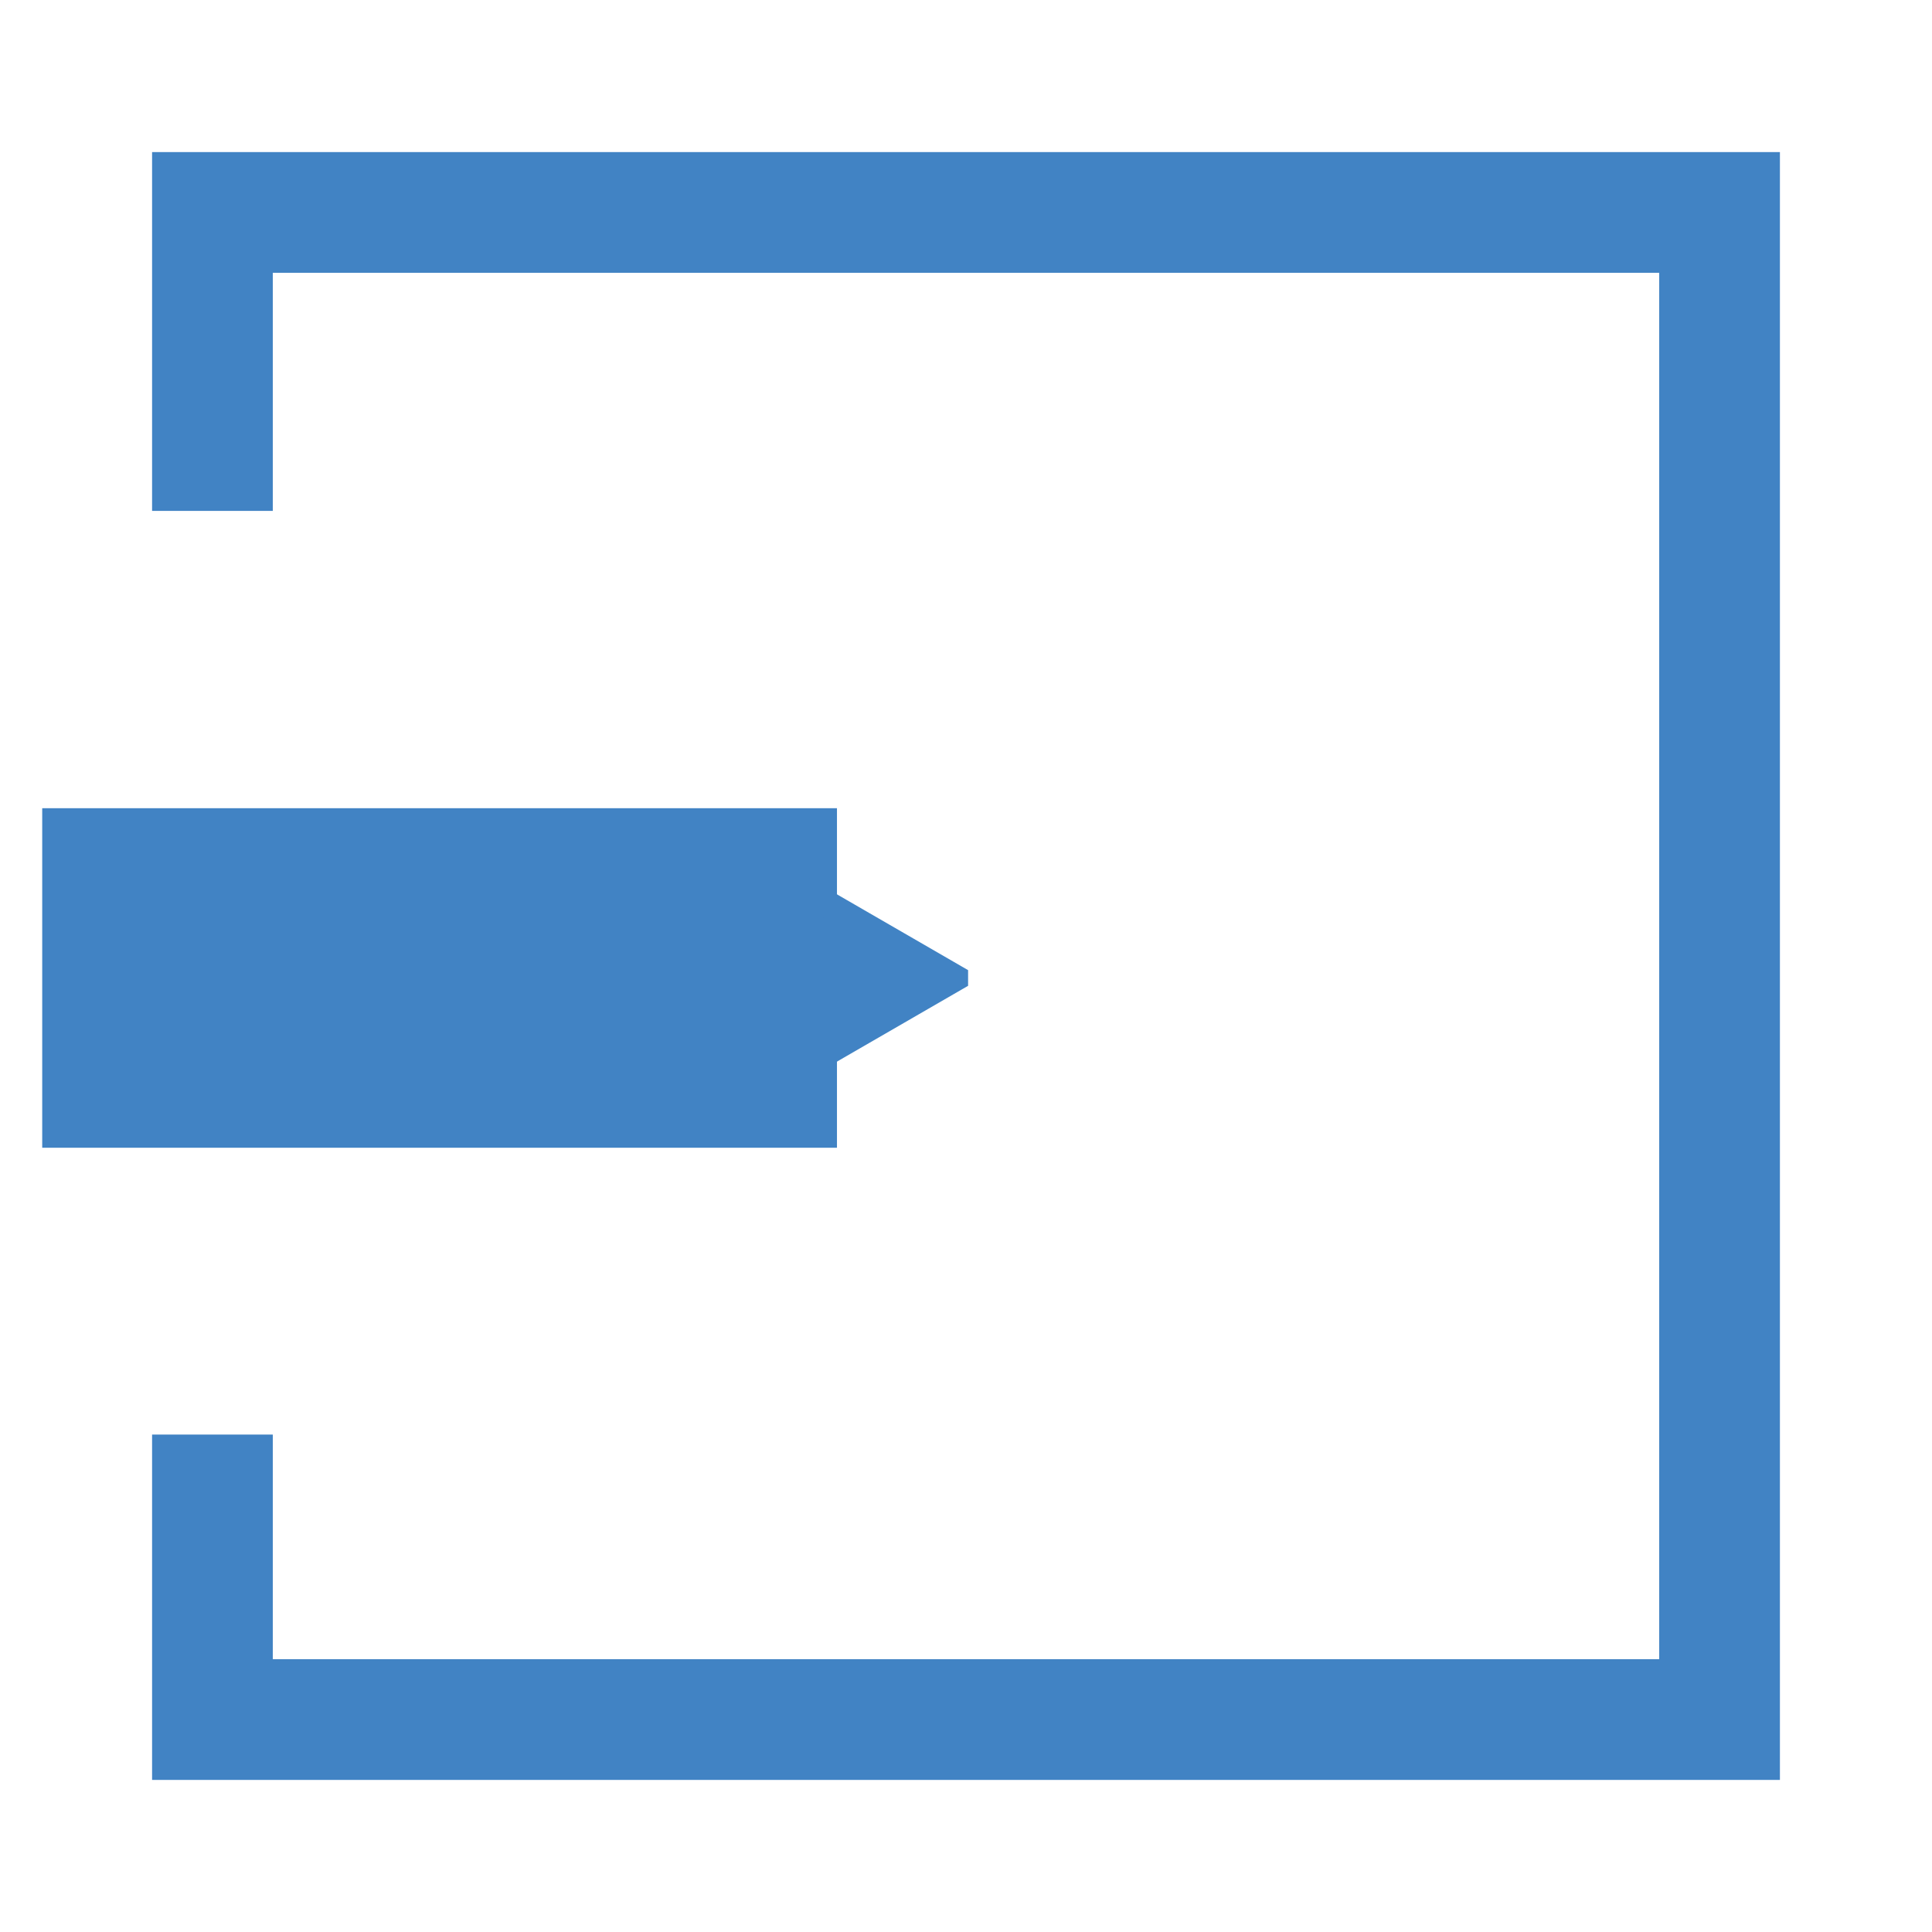 <svg xmlns="http://www.w3.org/2000/svg" width="32" height="32" version="1.1" viewBox="0 0 8.467 8.467"><defs><marker id="TriangleOutS" orient="auto" overflow="visible"><path fill="#4183c4" fill-rule="evenodd" stroke="#4183c4" stroke-width="1pt" d="m5.77 0-8.65 5v-10l8.65 5z" transform="scale(.2)"/></marker></defs><g stroke-width=".323" aria-label="₿"><path stroke-width=".323" d="m2.282 6.811v-0.553h0.547v-3.328h-0.547v-0.553h0.8v-0.671h0.356v0.671h0.465v-0.671h0.356v0.7q0.506 0.097 0.756 0.383 0.25 0.285 0.25 0.733 0 0.309-0.138 0.55-0.138 0.238-0.406 0.365 0.374 0.132 0.574 0.412 0.2 0.277 0.2 0.668 0 0.544-0.312 0.871-0.312 0.324-0.924 0.4v0.85h-0.356v-0.827h-0.465v0.827h-0.356v-0.827zm1.157-0.553h0.265q0.503 0 0.709-0.068 0.206-0.071 0.318-0.23 0.112-0.162 0.112-0.456 0-0.362-0.259-0.544-0.256-0.185-0.806-0.185h-0.338zm0.356-2.034q0.412 0 0.624-0.162 0.215-0.165 0.215-0.506 0-0.306-0.218-0.465-0.215-0.162-0.627-0.162h-0.35v1.295z" display="none" transform="matrix(1.151 0 0 .91 -.227 -.002)"/></g><path fill="none" stroke="#4183c4" stroke-width=".529" d="m0.931 2.239v-1.308h6.605v6.605h-6.605v-1.249"/><path fill="none" stroke="#4183c4" stroke-miterlimit="3.1" stroke-width="1.488" marker-end="url(#TriangleOutS)" d="m0.185 4.286h3.483"/></svg>